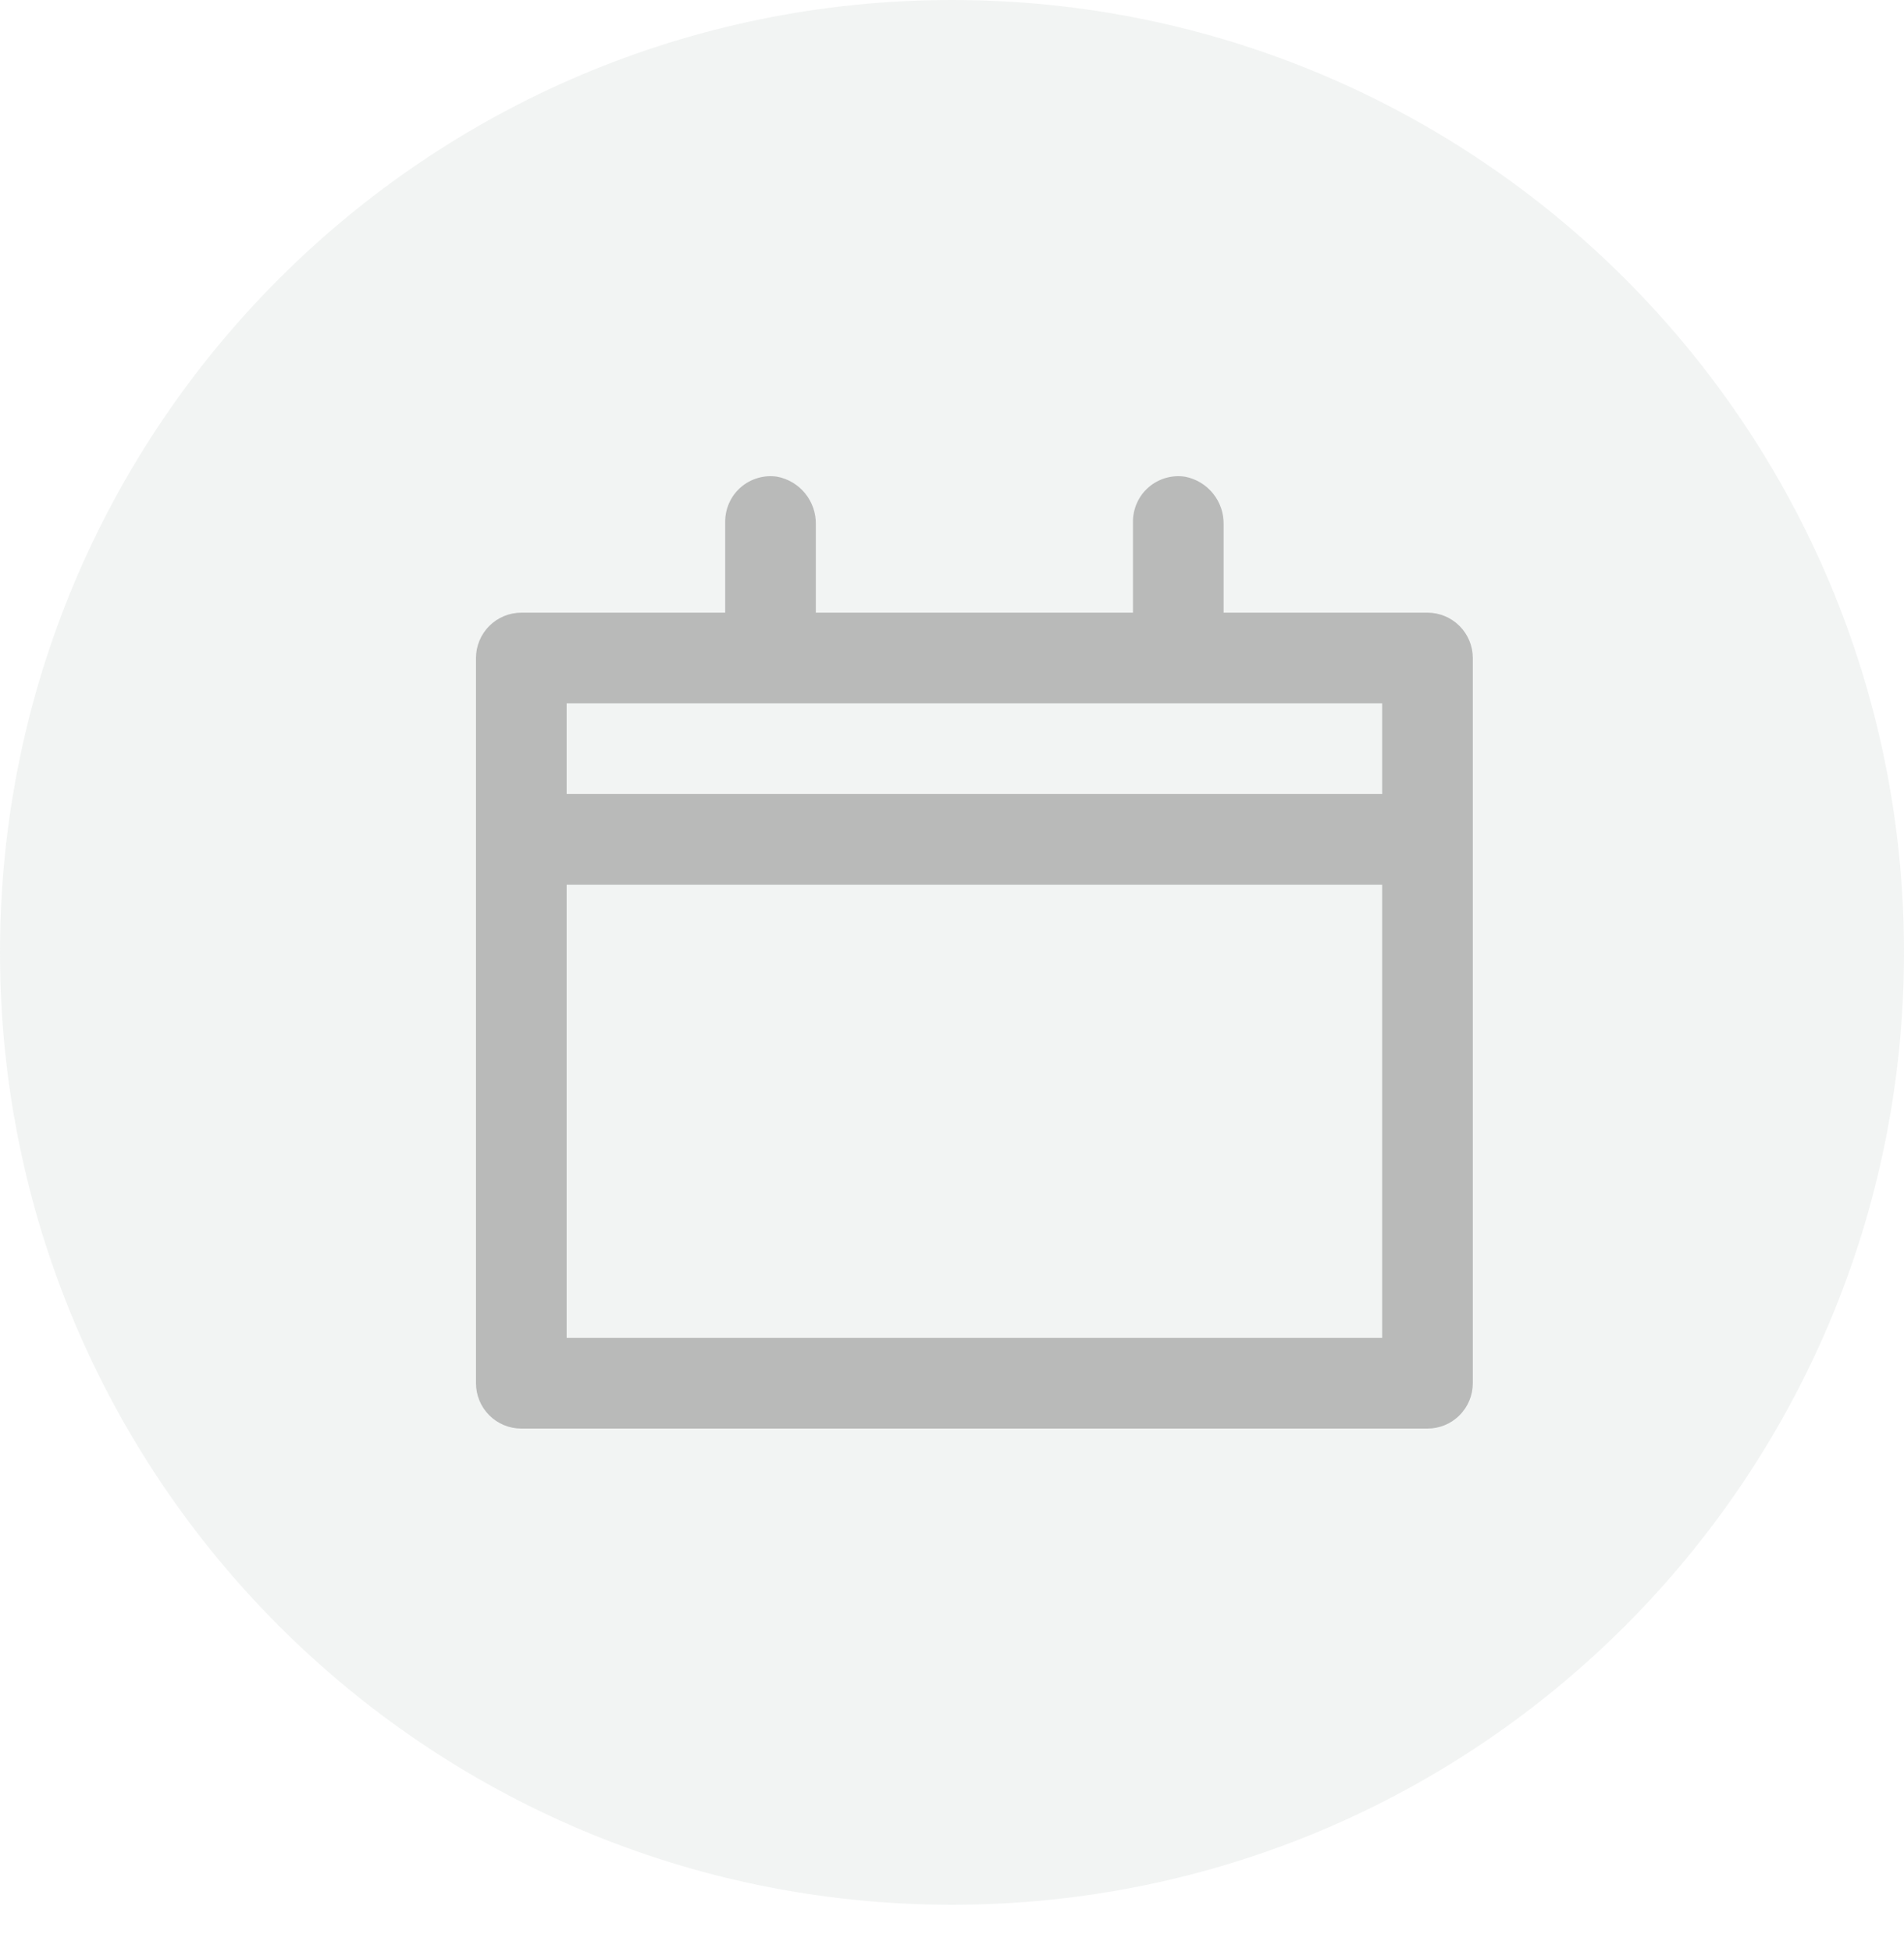 <svg width="40" height="41" viewBox="0 0 40 41" fill="none" xmlns="http://www.w3.org/2000/svg">
<path fill-rule="evenodd" clip-rule="evenodd" d="M20 40C31.046 40 40 31.046 40 20C40 8.954 31.046 0 20 0C8.954 0 0 8.954 0 20C0 31.046 8.954 40 20 40Z" fill="#E7EAE9" fill-opacity="0.5"/>
<path d="M29.989 12.866H25.706V11.01C25.71 10.775 25.631 10.546 25.483 10.363C25.335 10.18 25.128 10.056 24.897 10.011C24.76 9.99 24.621 9.999 24.488 10.038C24.356 10.076 24.233 10.143 24.129 10.234C24.025 10.324 23.942 10.436 23.886 10.562C23.829 10.688 23.8 10.825 23.802 10.963V12.866H17.139V11.01C17.143 10.775 17.064 10.546 16.916 10.363C16.768 10.18 16.561 10.056 16.33 10.011C16.194 9.99 16.054 9.999 15.922 10.038C15.789 10.076 15.667 10.143 15.562 10.234C15.458 10.324 15.375 10.436 15.319 10.562C15.262 10.688 15.234 10.825 15.235 10.963V12.866H10.952C10.699 12.866 10.457 12.967 10.279 13.145C10.1 13.324 10 13.566 10 13.818V29.048C10 29.301 10.1 29.543 10.279 29.721C10.457 29.9 10.699 30 10.952 30H29.989C30.242 30 30.484 29.9 30.662 29.721C30.841 29.543 30.941 29.301 30.941 29.048V13.818C30.941 13.566 30.841 13.324 30.662 13.145C30.484 12.967 30.242 12.866 29.989 12.866ZM29.037 28.096H11.904V18.578H29.037V28.096ZM29.037 16.674H11.904V14.77H29.037V16.674Z" fill="#808080" fill-opacity="0.5"/>
</svg>

